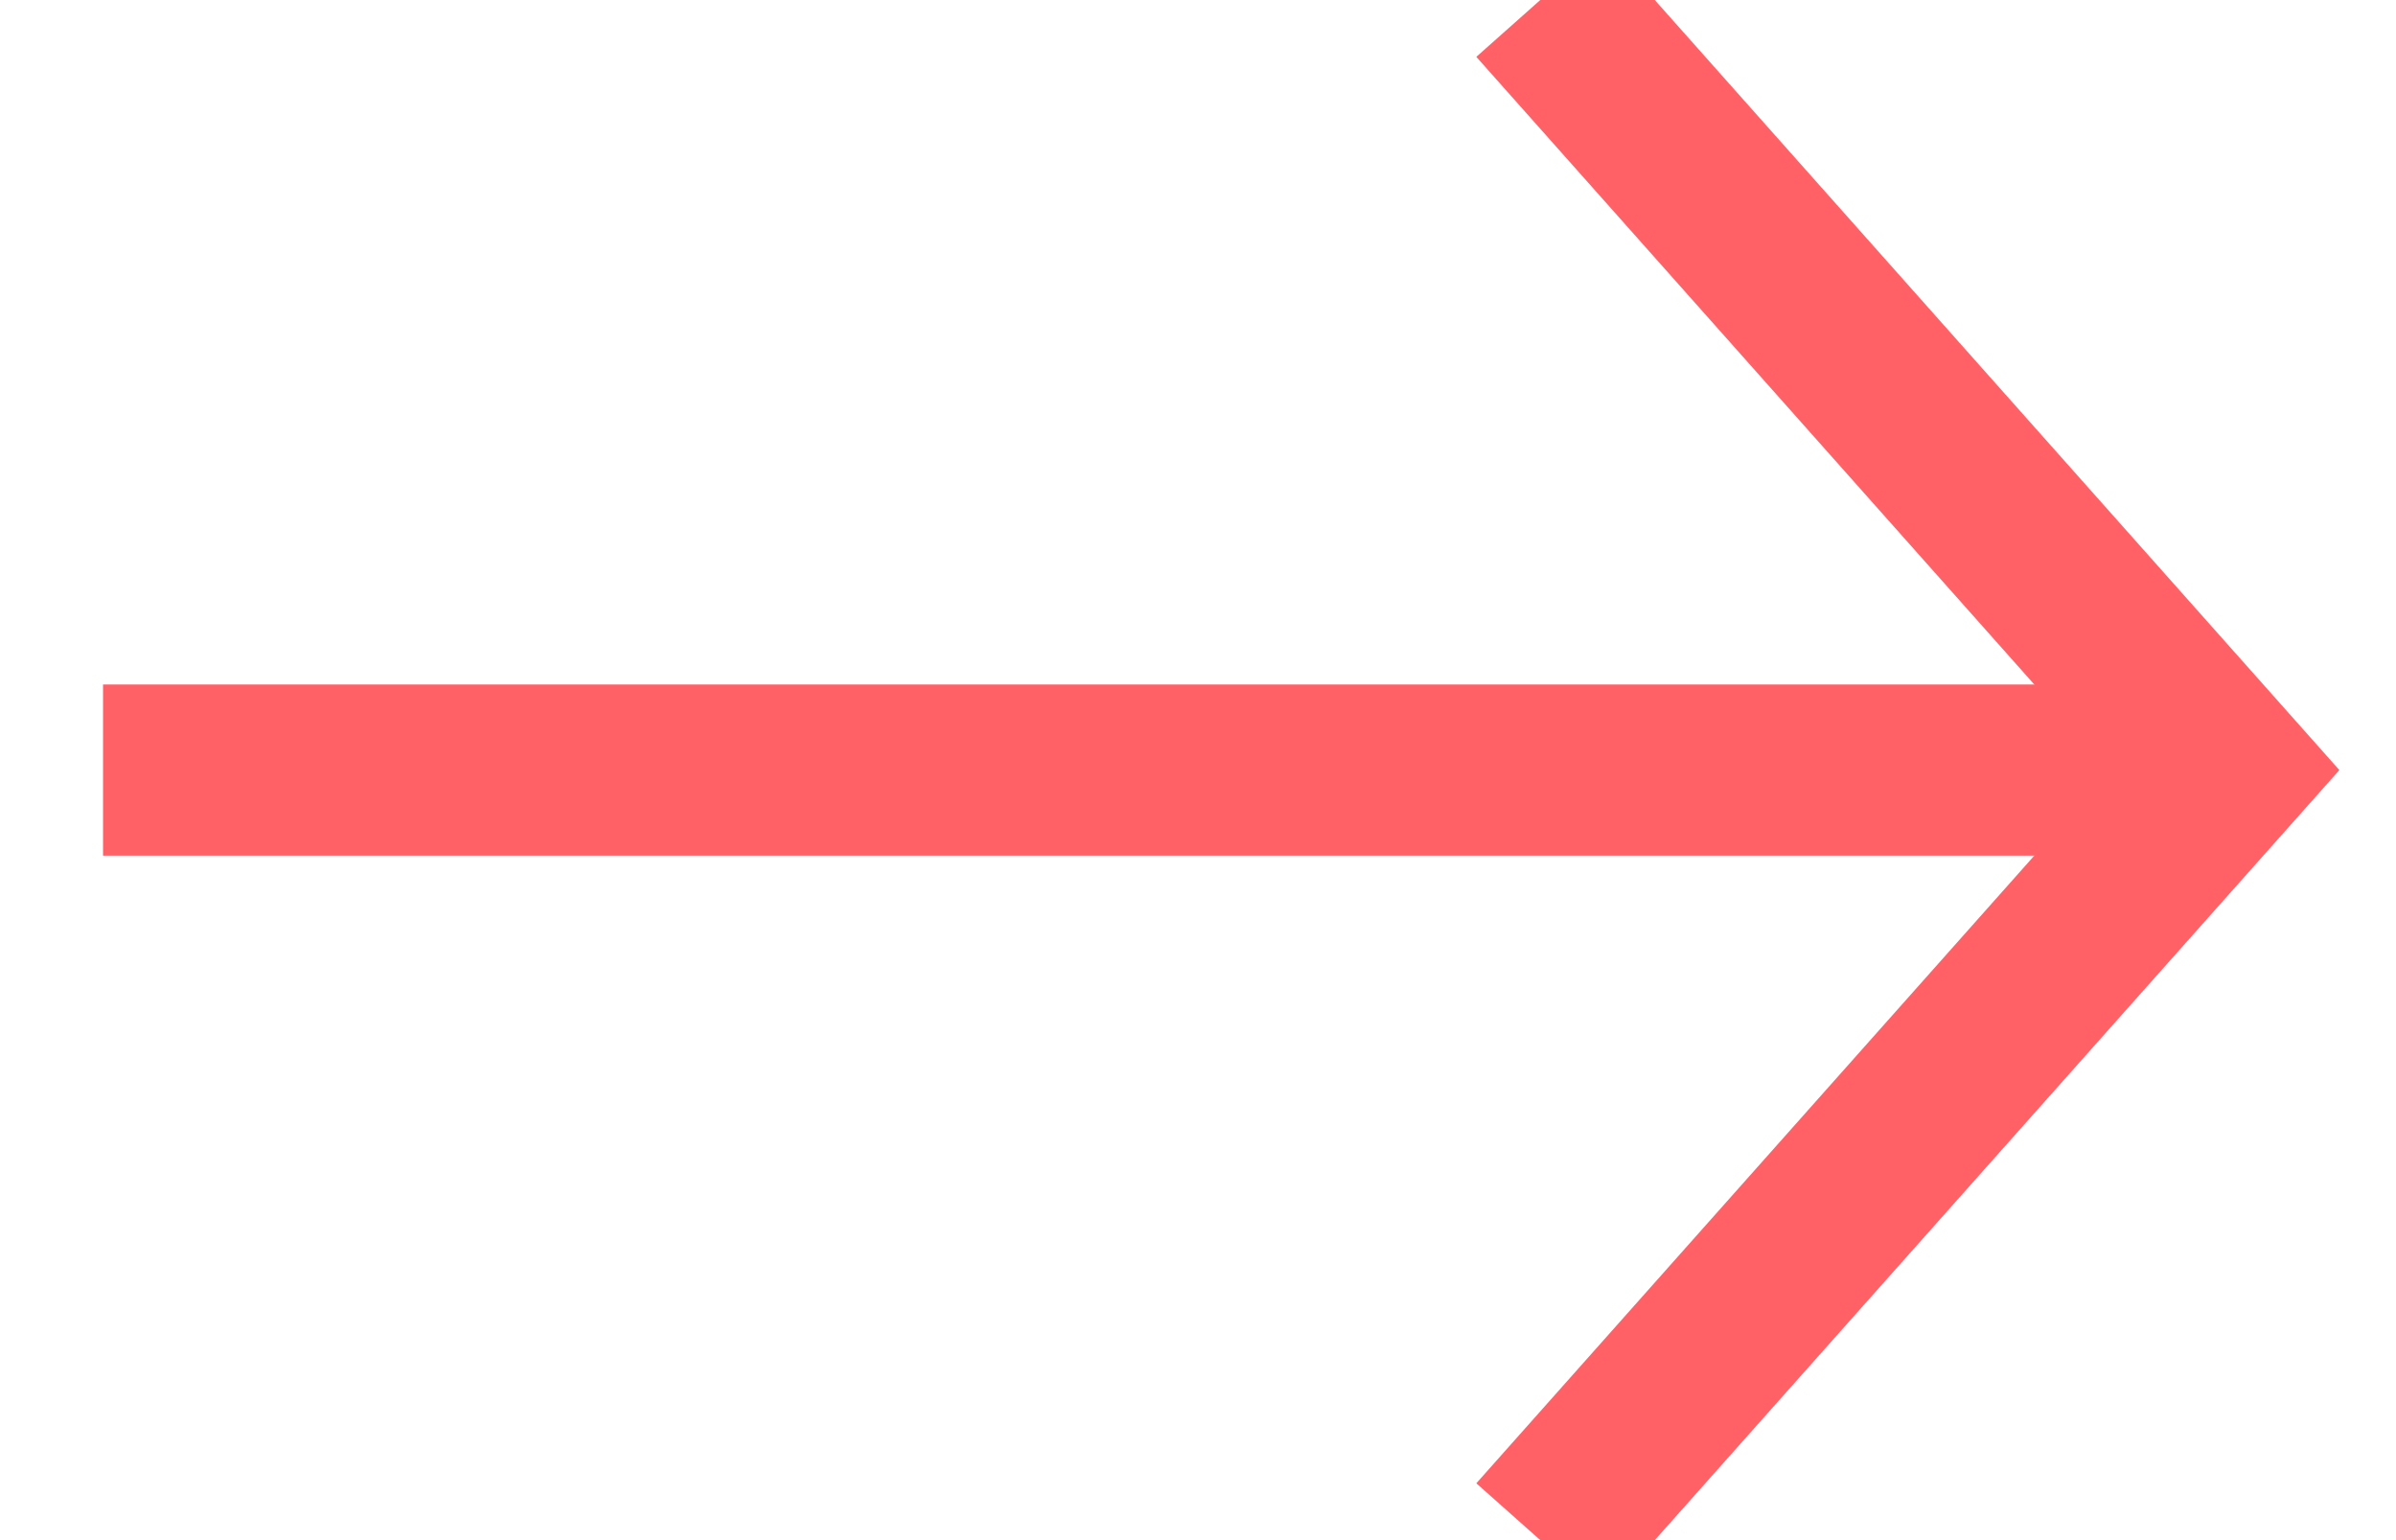 <?xml version="1.0" encoding="UTF-8" standalone="no"?>
<svg width="14px" height="9px" viewBox="0 0 14 9" version="1.1" xmlns="http://www.w3.org/2000/svg" xmlns:xlink="http://www.w3.org/1999/xlink">
    <!-- Generator: sketchtool 41.2 (35397) - http://www.bohemiancoding.com/sketch -->
    <title>2A444B6B-E309-4A25-8172-FFB16D9DED5B</title>
    <desc>Created with sketchtool.</desc>
    <defs></defs>
    <g id="Symbols" stroke="none" stroke-width="1" fill="none" fill-rule="evenodd" opacity="0.9">
        <g id="Buttons/Links/Discover-White" transform="translate(-13, -16)" stroke="#ff5056">
            <g id="Group-4" transform="translate(20, 20) rotate(-360) translate(-20, -20) ">
                <g id="Icons/Links/Arrow-White" transform="translate(7, 7)">
                    <g id="Group" transform="translate(7, 9)">
                        <path d="M0.102,4.5 L11.62,4.5" id="Line" stroke-linecap="square"></path>
                        <polyline id="Path-106" points="8 0 12 4.5 8 9"></polyline>
                    </g>
                </g>
            </g>
        </g>
    </g>
</svg>
